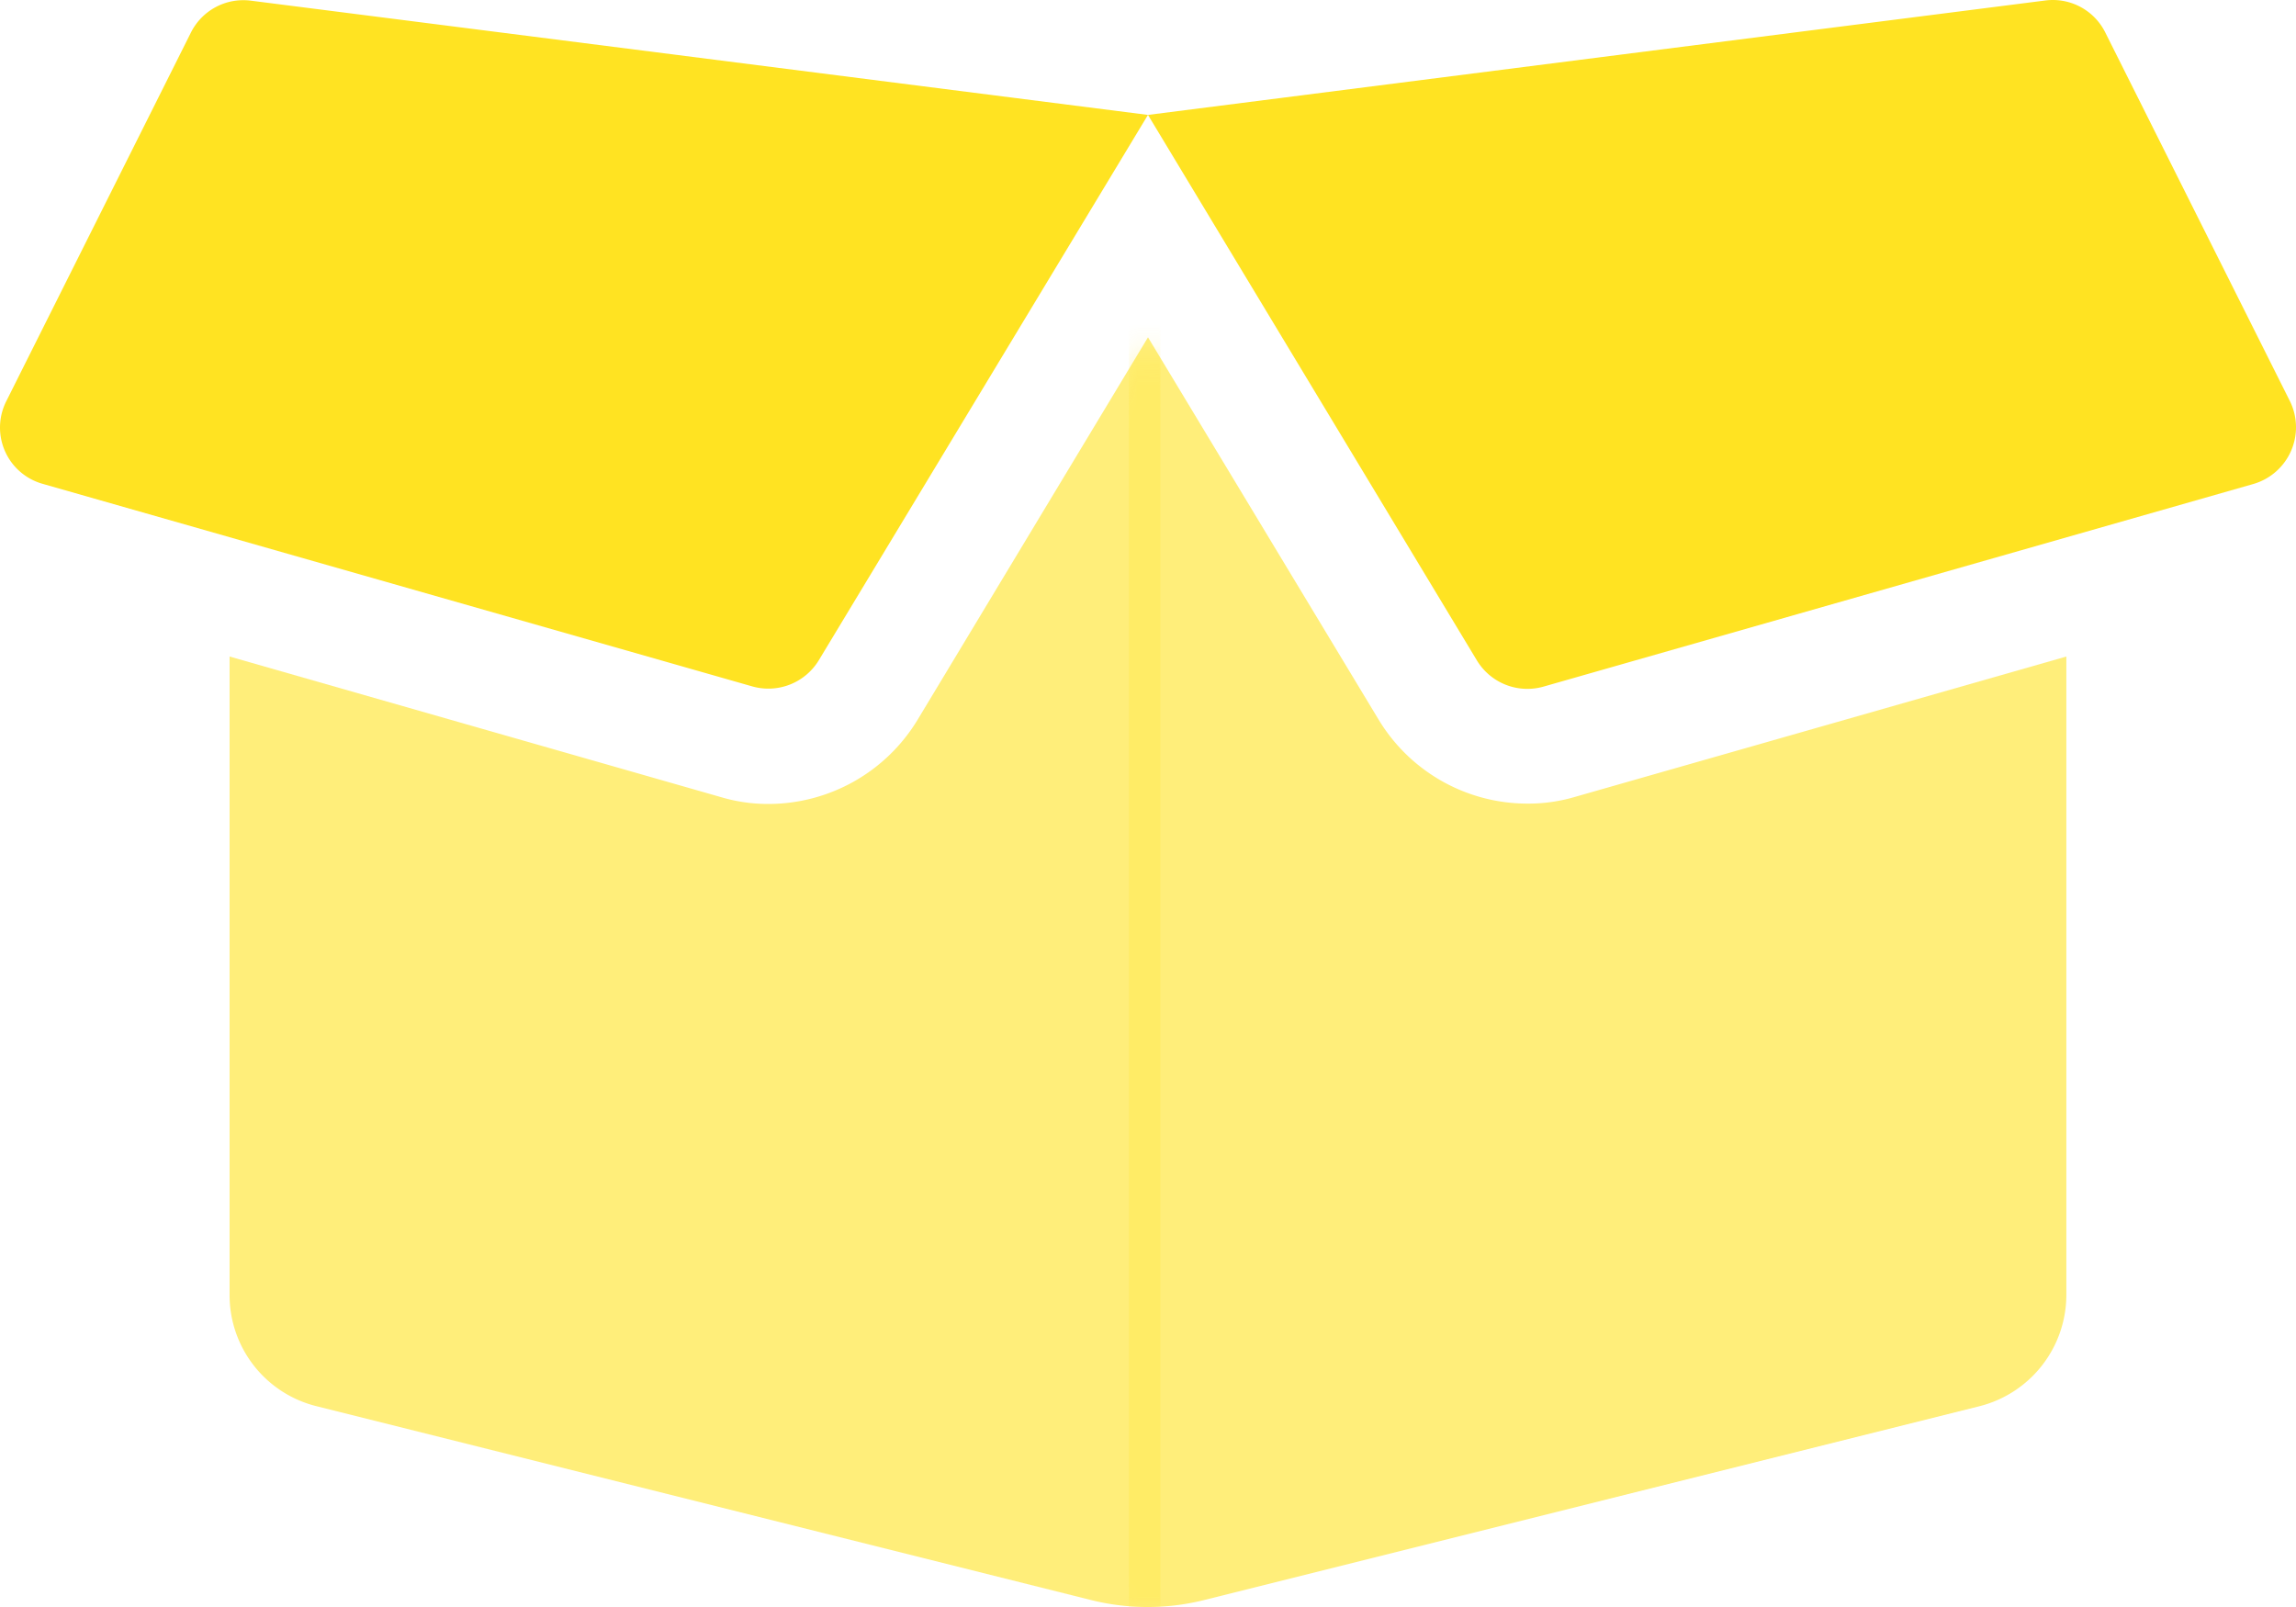 <svg width="110" height="77" fill="none" xmlns="http://www.w3.org/2000/svg"><path opacity=".6" d="m75.451 38.185 23.547-6.727v30.593a5.512 5.512 0 0 1-4.16 5.328l-37.193 9.299c-1.75.43-3.578.43-5.328 0l-37.151-9.299a5.483 5.483 0 0 1-4.167-5.328V31.458l23.547 6.738c.742.22 1.512.33 2.286.326a8.36 8.36 0 0 0 7.132-4.039L55 16.162 66.05 34.483a8.331 8.331 0 0 0 7.115 4.022 7.904 7.904 0 0 0 2.286-.32Z" fill="#ffe322"/><path d="m109.712 19.228-8.851-17.675a2.807 2.807 0 0 0-2.87-1.53L54.999 5.506l15.76 26.141a2.826 2.826 0 0 0 3.18 1.255l34.013-9.71a2.83 2.83 0 0 0 1.76-3.964ZM9.15 1.553.299 19.228a2.801 2.801 0 0 0 1.736 3.953l34.013 9.71a2.827 2.827 0 0 0 3.18-1.254l15.77-26.131L12.004.03A2.808 2.808 0 0 0 9.15 1.553Z" fill="#ffe322"/><mask id="a" style="mask-type:alpha" maskUnits="userSpaceOnUse" x="10" y="16" width="89" height="61"><path opacity=".6" d="m75.451 38.185 23.547-6.727v30.593a5.512 5.512 0 0 1-4.16 5.328l-37.193 9.299c-1.75.43-3.578.43-5.328 0l-37.151-9.299a5.483 5.483 0 0 1-4.167-5.328V31.458l23.547 6.738c.742.22 1.512.33 2.286.326a8.36 8.36 0 0 0 7.132-4.039L55 16.162 66.05 34.483a8.331 8.331 0 0 0 7.115 4.022 7.904 7.904 0 0 0 2.286-.32Z" fill="#ffe322"/></mask><g mask="url(#a)"><path opacity=".37" d="M54.09 15.098h1.502V78.46l-.751.05-.752-.05V15.098Z" fill="#ffe322"/></g></svg>
